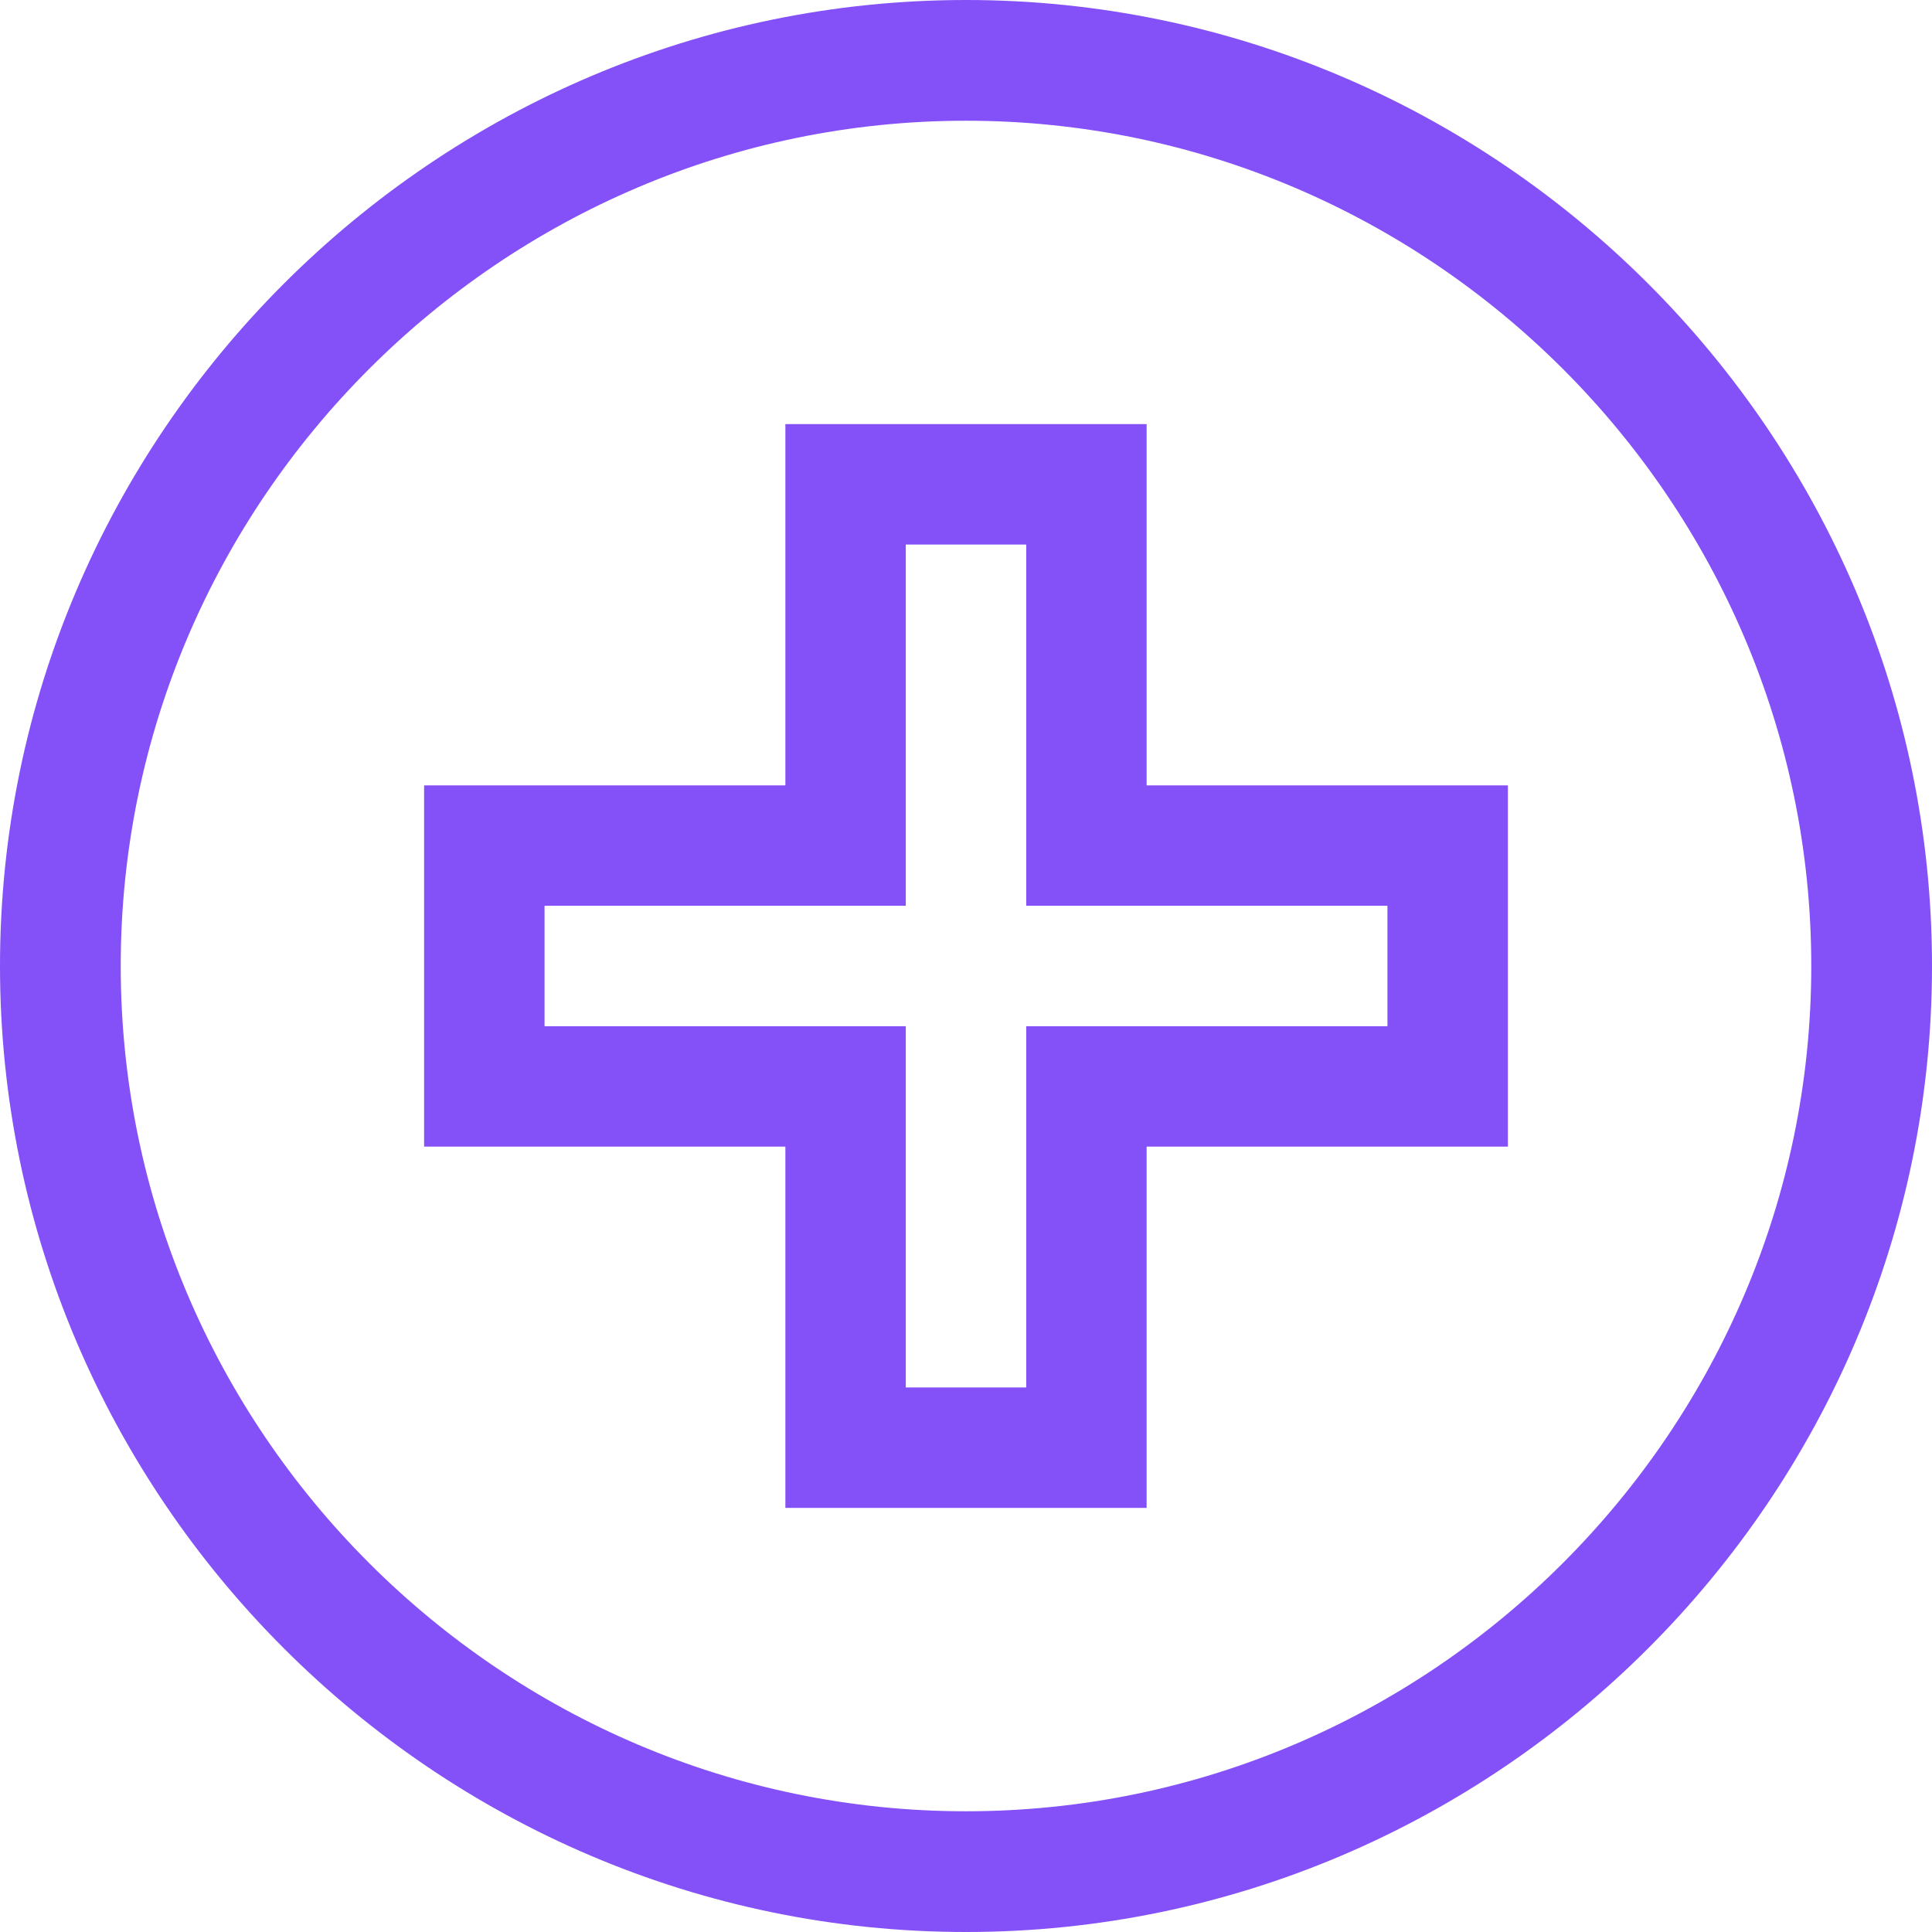 <svg xmlns="http://www.w3.org/2000/svg" width="41" height="41"><g fill="#8450F7" fill-rule="nonzero"><path d="M20.5 0C9.225 0 0 9.225 0 20.5S9.225 41 20.5 41 41 31.775 41 20.5 31.775 0 20.5 0zm0 38.438c-9.866 0-17.938-8.072-17.938-17.938S10.634 2.562 20.5 2.562 38.438 10.634 38.438 20.5 30.366 38.438 20.5 38.438z"/><path d="M24.333 9h-7.666v7.667H9v7.666h7.667V32h7.666v-7.667H32v-7.666h-7.667V9zm5.111 10.222v2.556h-7.666v7.666h-2.556v-7.666h-7.666v-2.556h7.666v-7.666h2.556v7.666h7.666z"/></g></svg>